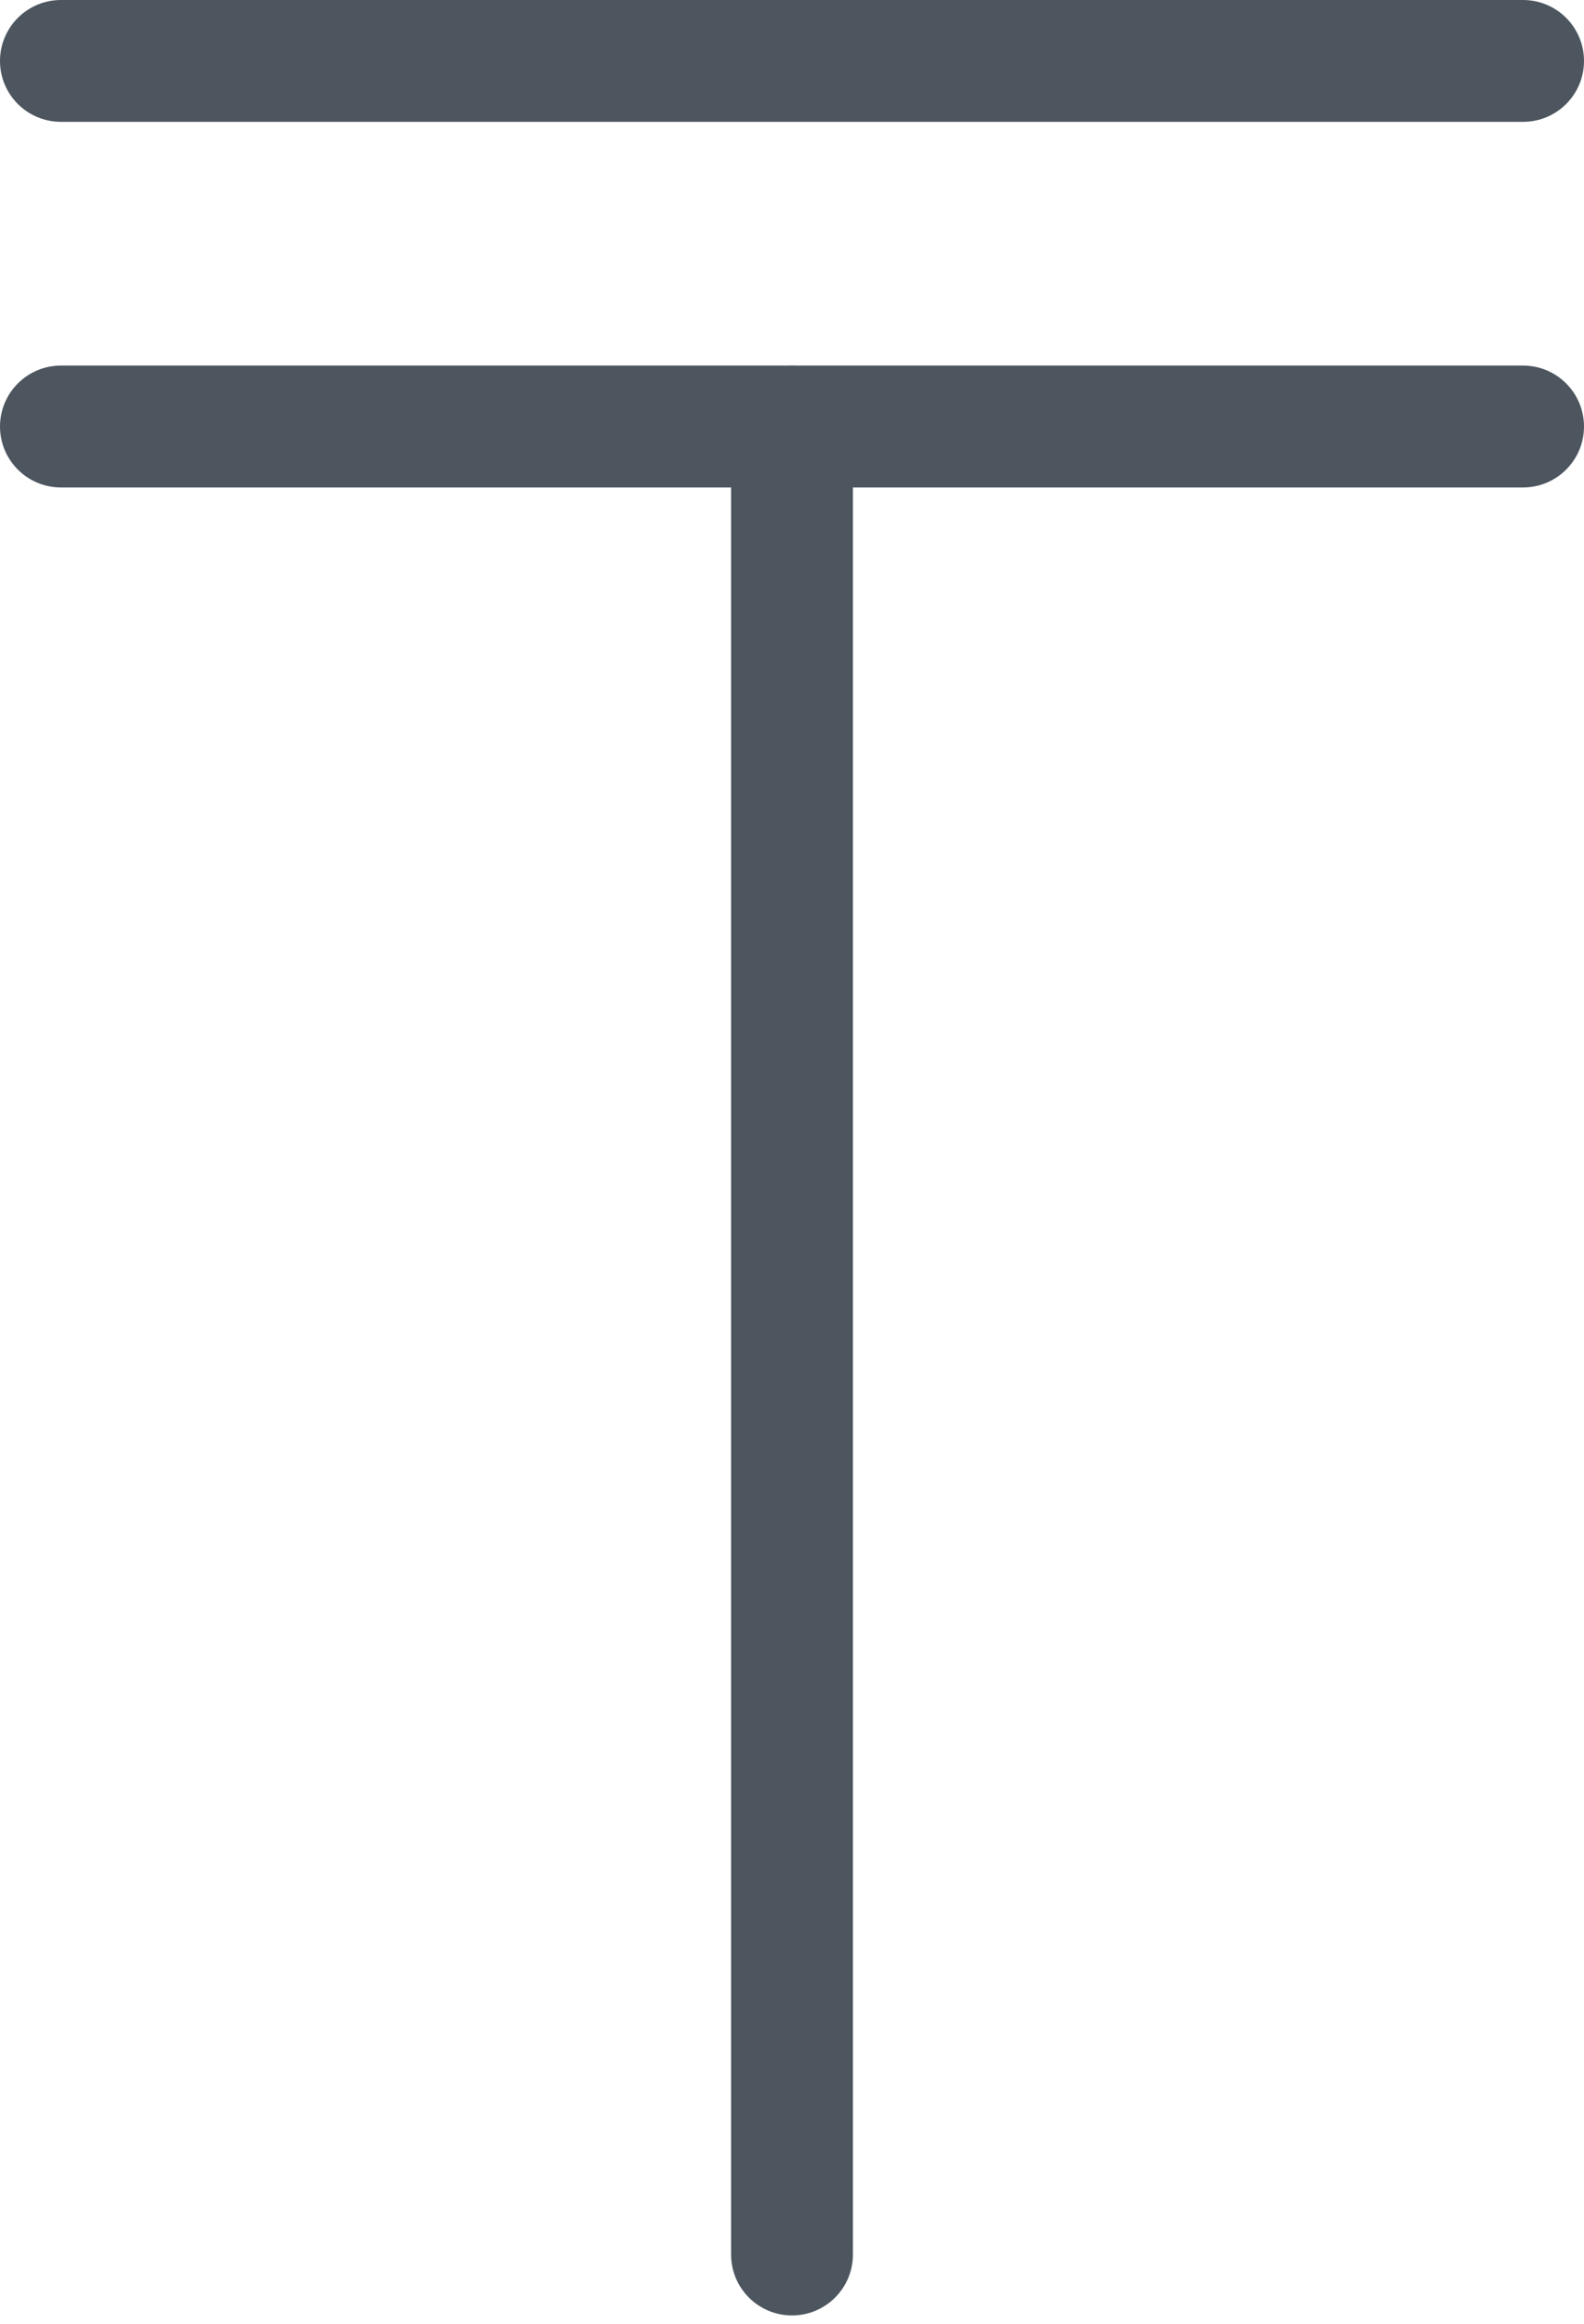 <svg width="30" height="44" viewBox="0 0 30 44" fill="none" xmlns="http://www.w3.org/2000/svg">
<path d="M1.154 2.307C0.517 2.307 0 1.791 0 1.154C0 0.517 0.517 0 1.154 0H28.846C29.483 0 30 0.517 30 1.154C30 1.791 29.483 2.307 28.846 2.307H1.154Z" fill="#4D565F"/>
<path d="M1.154 9.23C0.517 9.23 0 8.713 0 8.076C0 7.439 0.517 6.922 1.154 6.922H28.846C29.483 6.922 30 7.439 30 8.076C30 8.713 29.483 9.23 28.846 9.23H1.154Z" fill="#4D565F"/>
<path d="M13.846 8.076C13.846 7.439 14.363 6.922 15 6.922C15.637 6.922 16.154 7.439 16.154 8.076V42.688C16.154 43.325 15.637 43.842 15 43.842C14.363 43.842 13.846 43.325 13.846 42.688V8.076Z" fill="#4D565F"/>
</svg>

